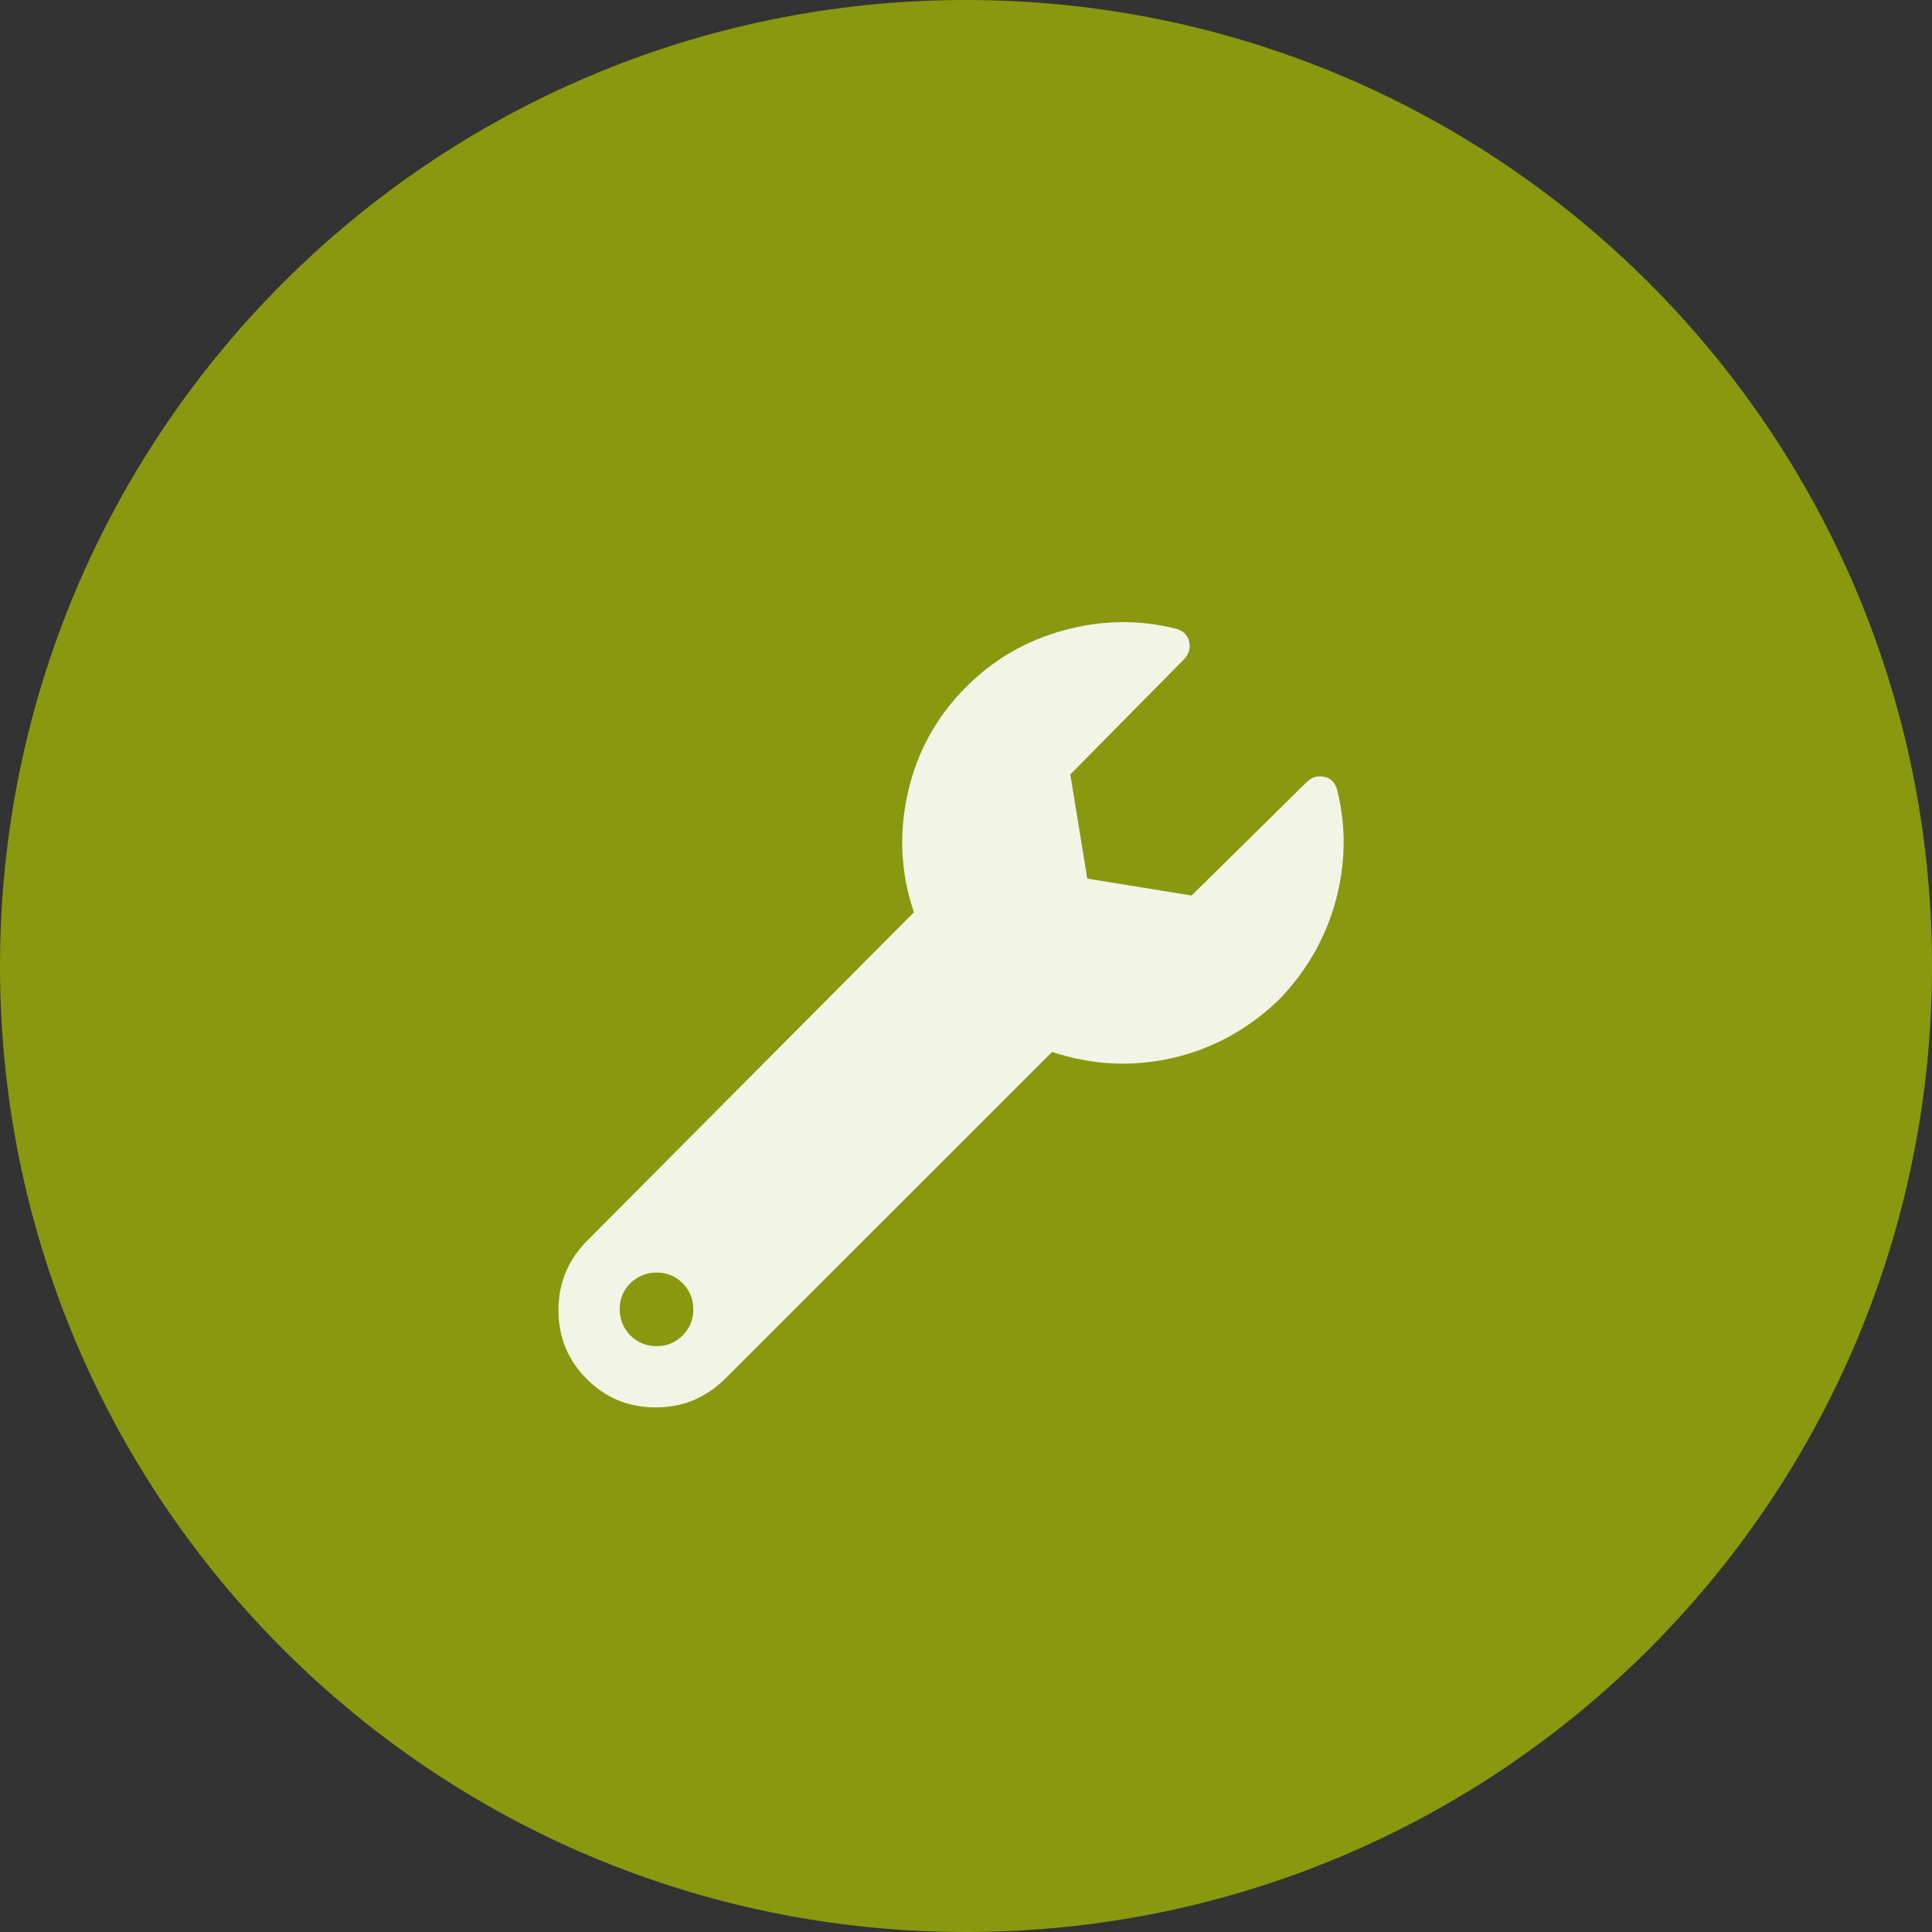 <?xml version="1.0" encoding="utf-8"?>
<!-- Generator: Adobe Illustrator 24.0.2, SVG Export Plug-In . SVG Version: 6.00 Build 0)  -->
<svg version="1.1" id="Layer_1" xmlns="http://www.w3.org/2000/svg" xmlns:xlink="http://www.w3.org/1999/xlink" x="0px" y="0px"
	 viewBox="0 0 105 105" style="enable-background:new 0 0 105 105;" xml:space="preserve">
<rect x="0" y="0" width="105" height="105" fill="#333333" stroke="none"/>
<style type="text/css">
	.st0{fill:#89980F;}
	.st1{fill:#F2F4E6;}
</style>
<path class="st0" d="M-121.75,52.63"/>
<path class="st0" d="M-121.75,53.63"/>
<g>
	<path class="st0" d="M52.5,105c28.99,0,52.5-23.5,52.5-52.5C105,23.51,81.49,0,52.5,0C23.5,0,0,23.51,0,52.5
		C0,81.5,23.5,105,52.5,105"/>
</g>
<g>
	<path class="st1" d="M35.68,73.16c0.56,0,1.03-0.19,1.42-0.58c0.39-0.39,0.58-0.86,0.58-1.42c0-0.56-0.2-1.03-0.58-1.42
		c-0.39-0.39-0.86-0.58-1.42-0.58c-0.55,0-1.03,0.2-1.42,0.58s-0.58,0.86-0.58,1.42c0,0.55,0.2,1.03,0.58,1.42
		C34.66,72.97,35.13,73.16,35.68,73.16 M72.67,42.92c0.5,2,0.47,4.01-0.08,6.04c-0.55,2.03-1.58,3.82-3.08,5.37
		c-1.67,1.61-3.6,2.67-5.79,3.17c-2.19,0.5-4.37,0.39-6.54-0.33L39.43,74.91c-1.06,1.06-2.32,1.58-3.79,1.58s-2.72-0.51-3.75-1.54
		c-1.03-1.03-1.54-2.28-1.54-3.75c0-1.47,0.53-2.74,1.58-3.79l17.74-17.83c-0.72-2.11-0.83-4.27-0.33-6.5
		c0.5-2.22,1.56-4.14,3.17-5.75c1.5-1.5,3.28-2.53,5.33-3.08c2.06-0.56,4.08-0.58,6.08-0.08c0.39,0.11,0.63,0.35,0.71,0.71
		c0.08,0.36-0.02,0.68-0.29,0.96l-6.17,6.25l0.92,5.66l5.67,0.92l6.25-6.16c0.28-0.28,0.6-0.37,0.96-0.29
		C72.33,42.29,72.56,42.53,72.67,42.92"/>
</g>
</svg>
